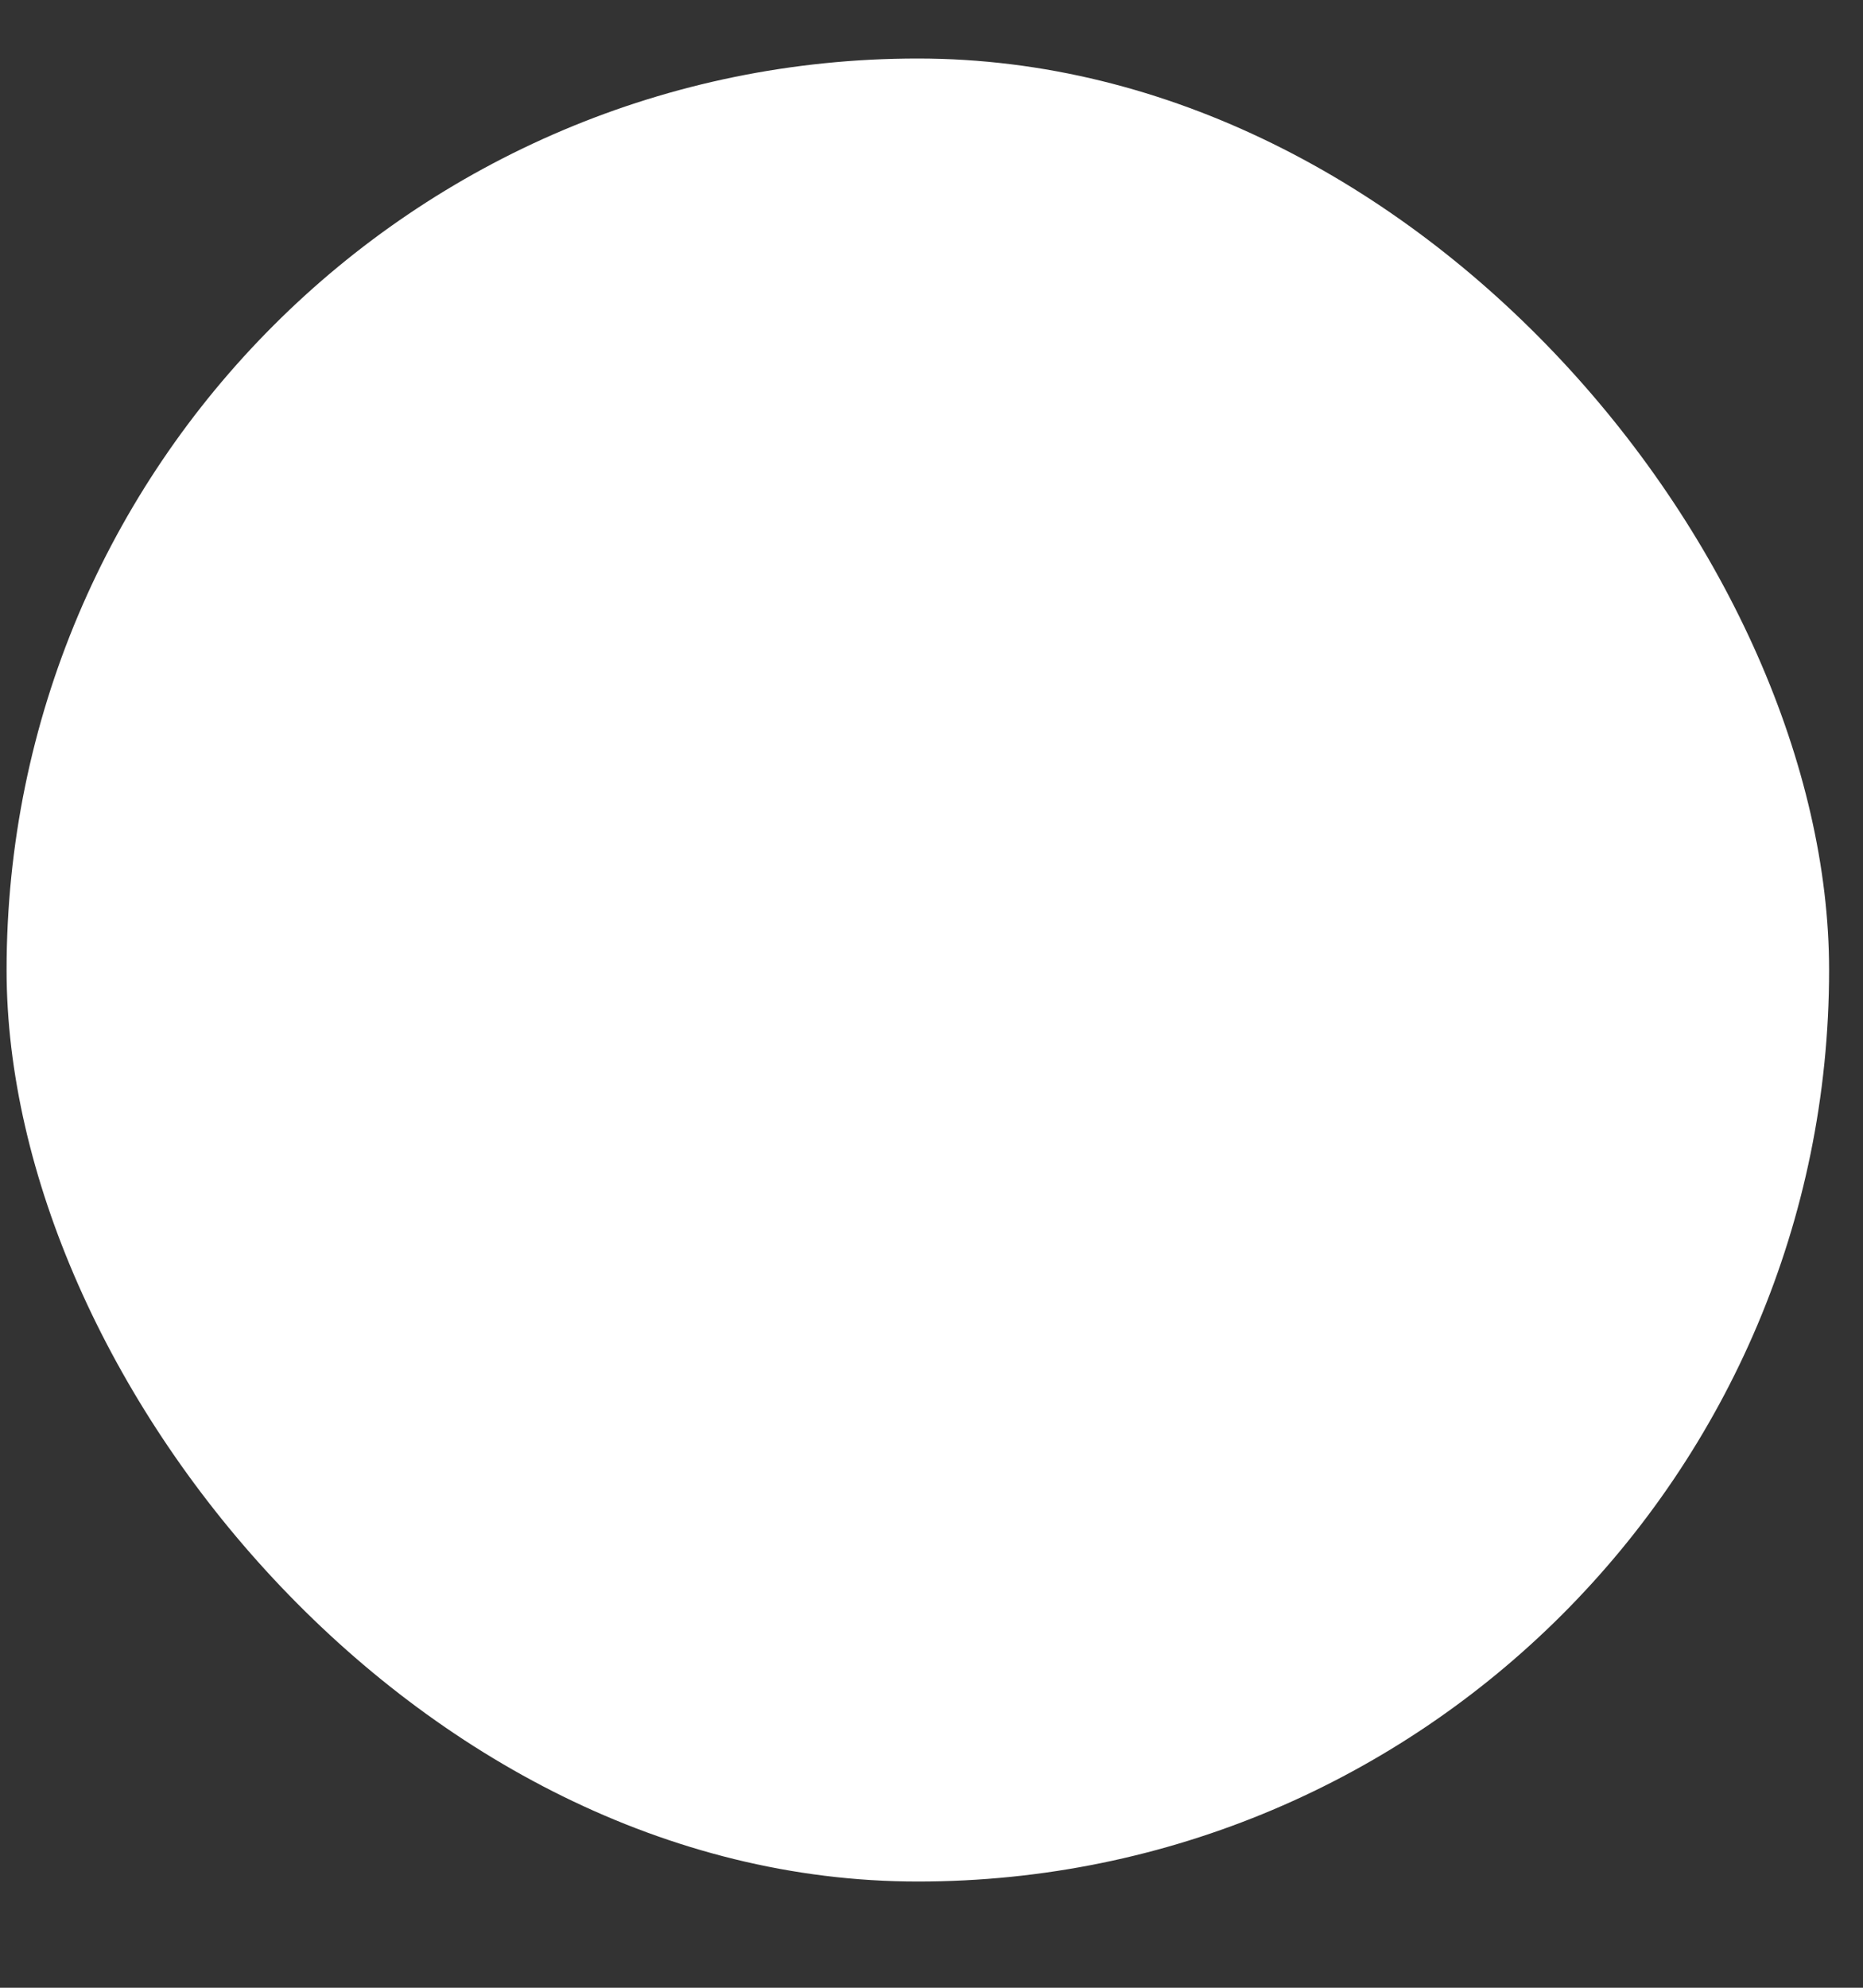 <svg width="15" height="16" viewBox="0 0 15 16" fill="none" xmlns="http://www.w3.org/2000/svg">
<rect x="0" y="0" width="15" height="16" fill="#333333" stroke="none"/>
<rect x="0.053" y="0.471" width="14.674" height="14.674" rx="7.337" fill="white"/>
</svg>
